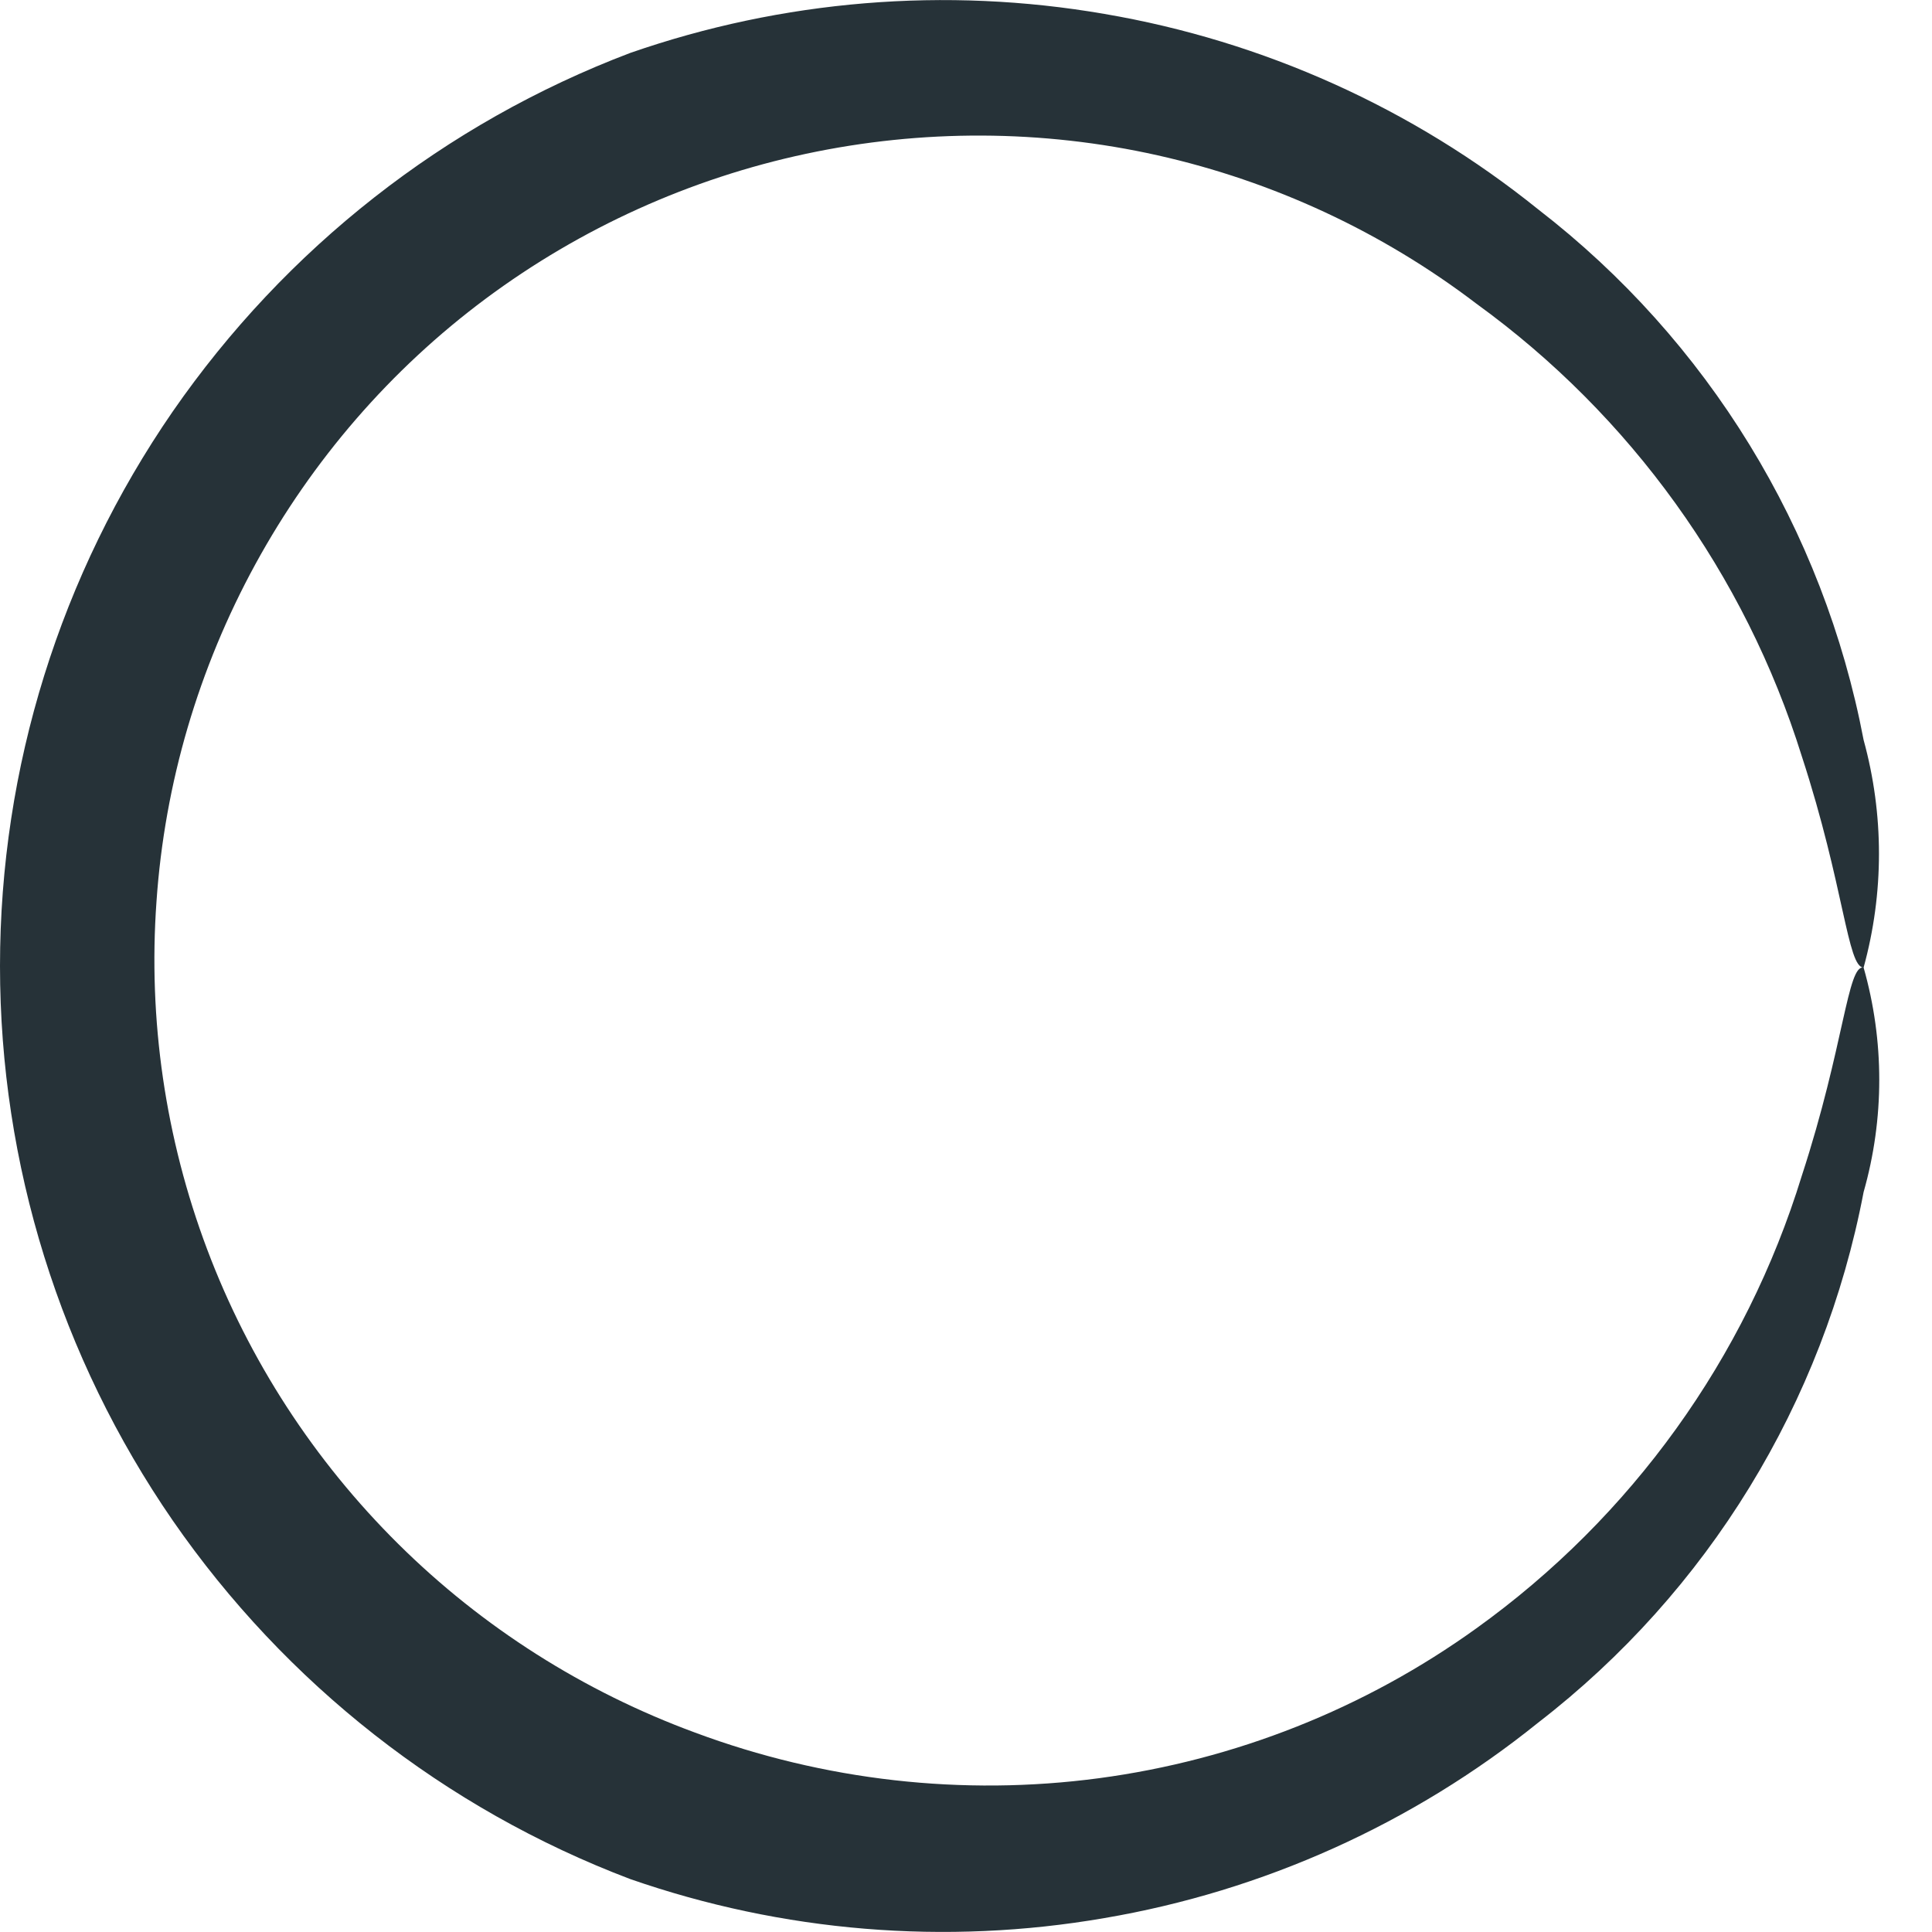 <svg width="5" height="5" viewBox="0 0 5 5" fill="none" xmlns="http://www.w3.org/2000/svg">
<path d="M4.823 2.504C4.781 2.504 4.773 2.294 4.663 1.957C4.516 1.486 4.22 1.075 3.821 0.786C3.577 0.6 3.295 0.469 2.996 0.402C2.697 0.335 2.386 0.334 2.086 0.398C1.786 0.462 1.503 0.59 1.257 0.773C1.011 0.956 0.808 1.191 0.661 1.46C0.514 1.729 0.426 2.027 0.405 2.333C0.383 2.639 0.428 2.946 0.536 3.233C0.644 3.52 0.813 3.78 1.031 3.996C1.249 4.212 1.511 4.378 1.799 4.484C2.132 4.608 2.491 4.649 2.844 4.602C3.196 4.555 3.532 4.422 3.821 4.214C4.222 3.926 4.518 3.515 4.663 3.043C4.773 2.706 4.781 2.496 4.823 2.504C4.877 2.694 4.877 2.895 4.823 3.085C4.719 3.631 4.42 4.119 3.981 4.458C3.656 4.72 3.269 4.894 2.858 4.964C2.447 5.035 2.025 5 1.631 4.863C1.151 4.681 0.739 4.357 0.447 3.935C0.156 3.513 0 3.013 0 2.5C0 1.987 0.156 1.487 0.447 1.065C0.739 0.643 1.151 0.319 1.631 0.137C2.025 -0 2.447 -0.035 2.858 0.036C3.269 0.106 3.656 0.28 3.981 0.542C4.42 0.881 4.719 1.369 4.823 1.915C4.876 2.108 4.876 2.311 4.823 2.504Z" fill="#263238"/>
</svg>
